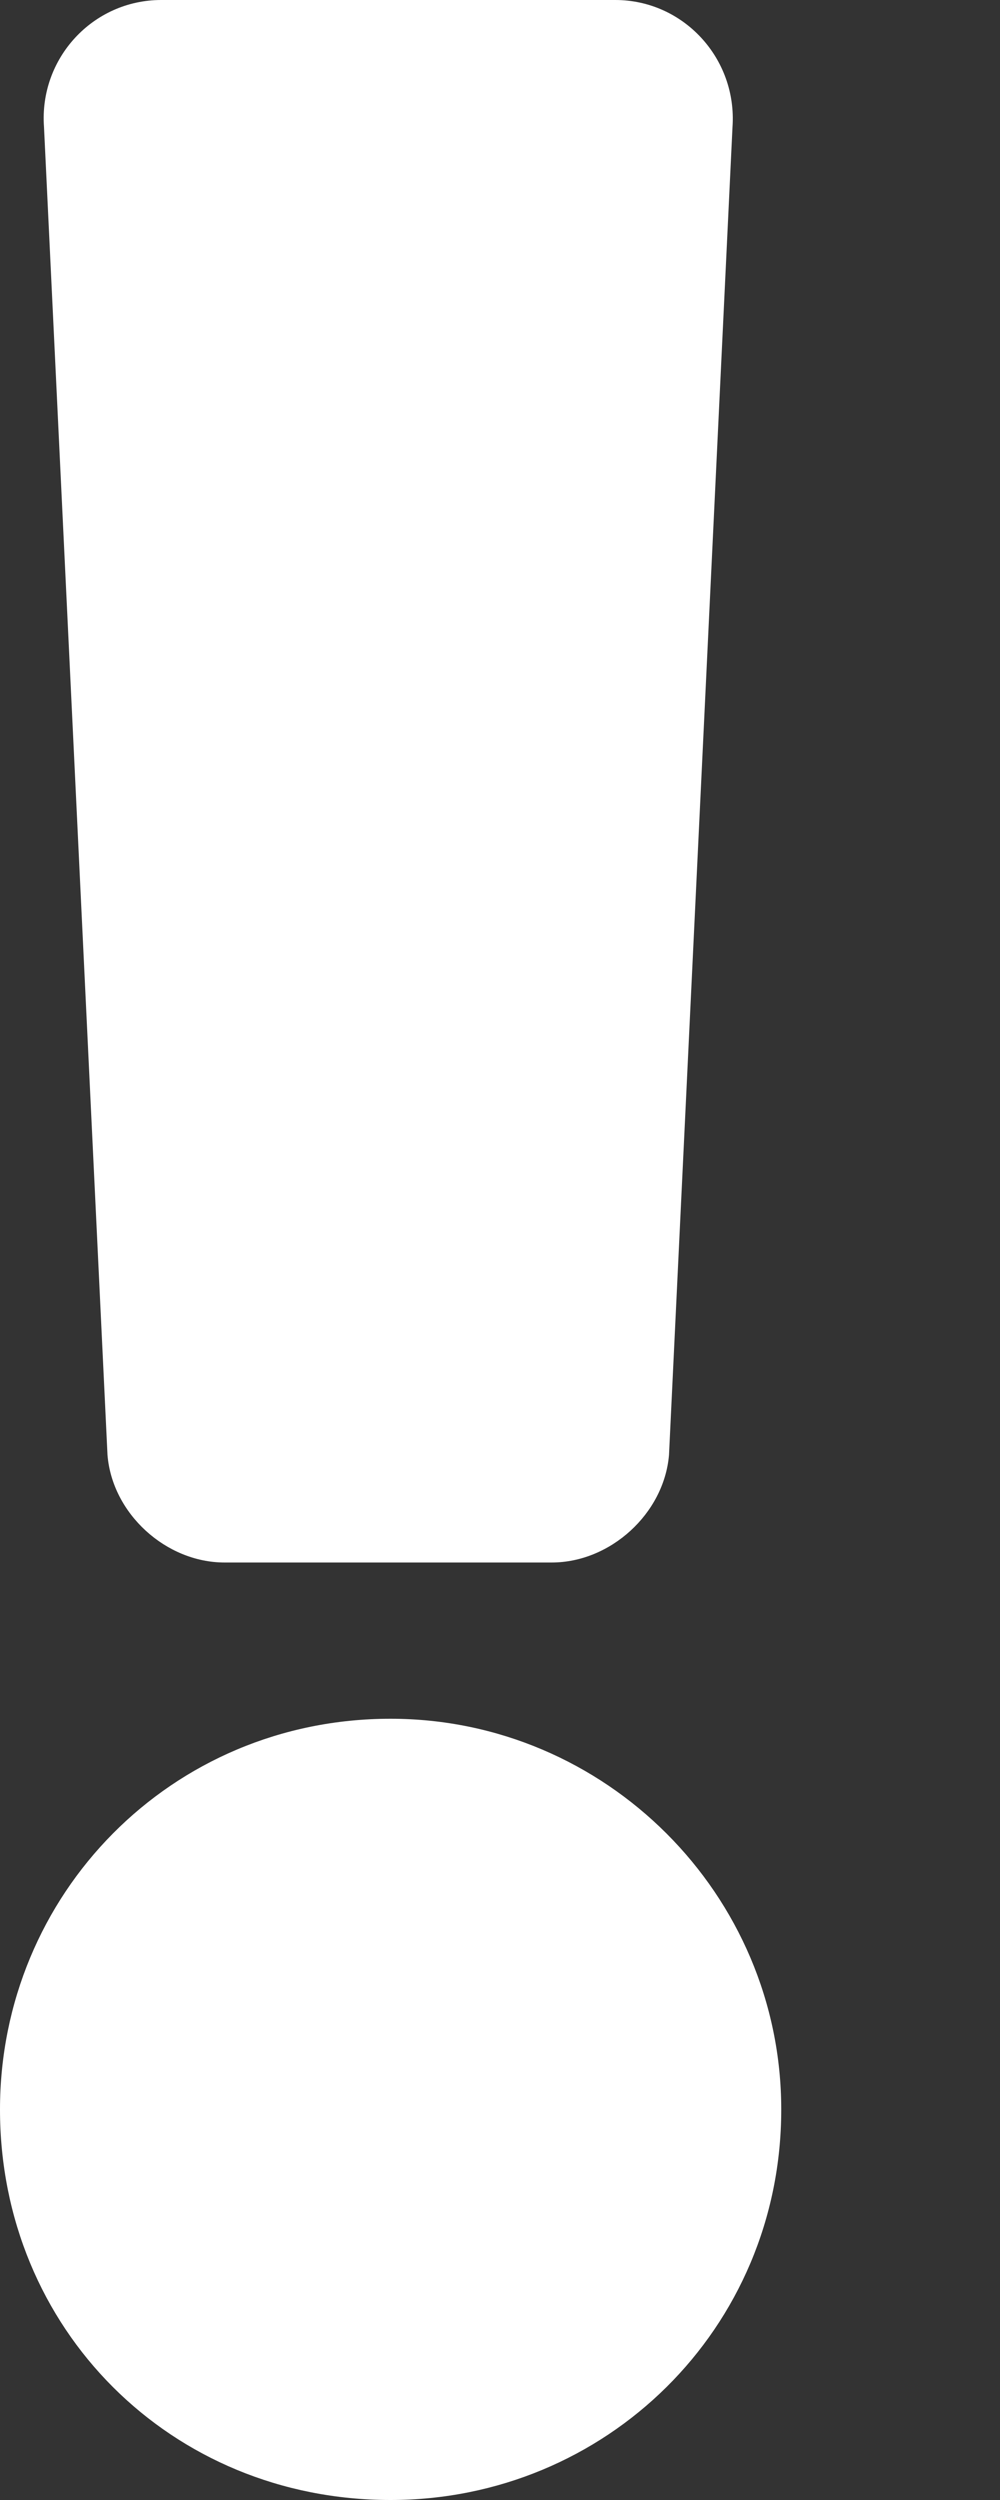 <svg width="4" height="10" viewBox="0 0 4 10" fill="none" xmlns="http://www.w3.org/2000/svg">
<rect x="0" y="0" width="4" height="10" fill="#333333" stroke="none"/>
<path d="M3.125 8.438C3.125 9.316 2.422 10 1.562 10C0.684 10 0 9.316 0 8.438C0 7.578 0.684 6.875 1.562 6.875C2.422 6.875 3.125 7.578 3.125 8.438ZM0.176 0.508C0.156 0.234 0.371 0 0.645 0H2.461C2.734 0 2.949 0.234 2.93 0.508L2.676 5.82C2.656 6.055 2.441 6.25 2.207 6.25H0.898C0.664 6.25 0.449 6.055 0.43 5.82L0.176 0.508Z" fill="white"/>
</svg>
